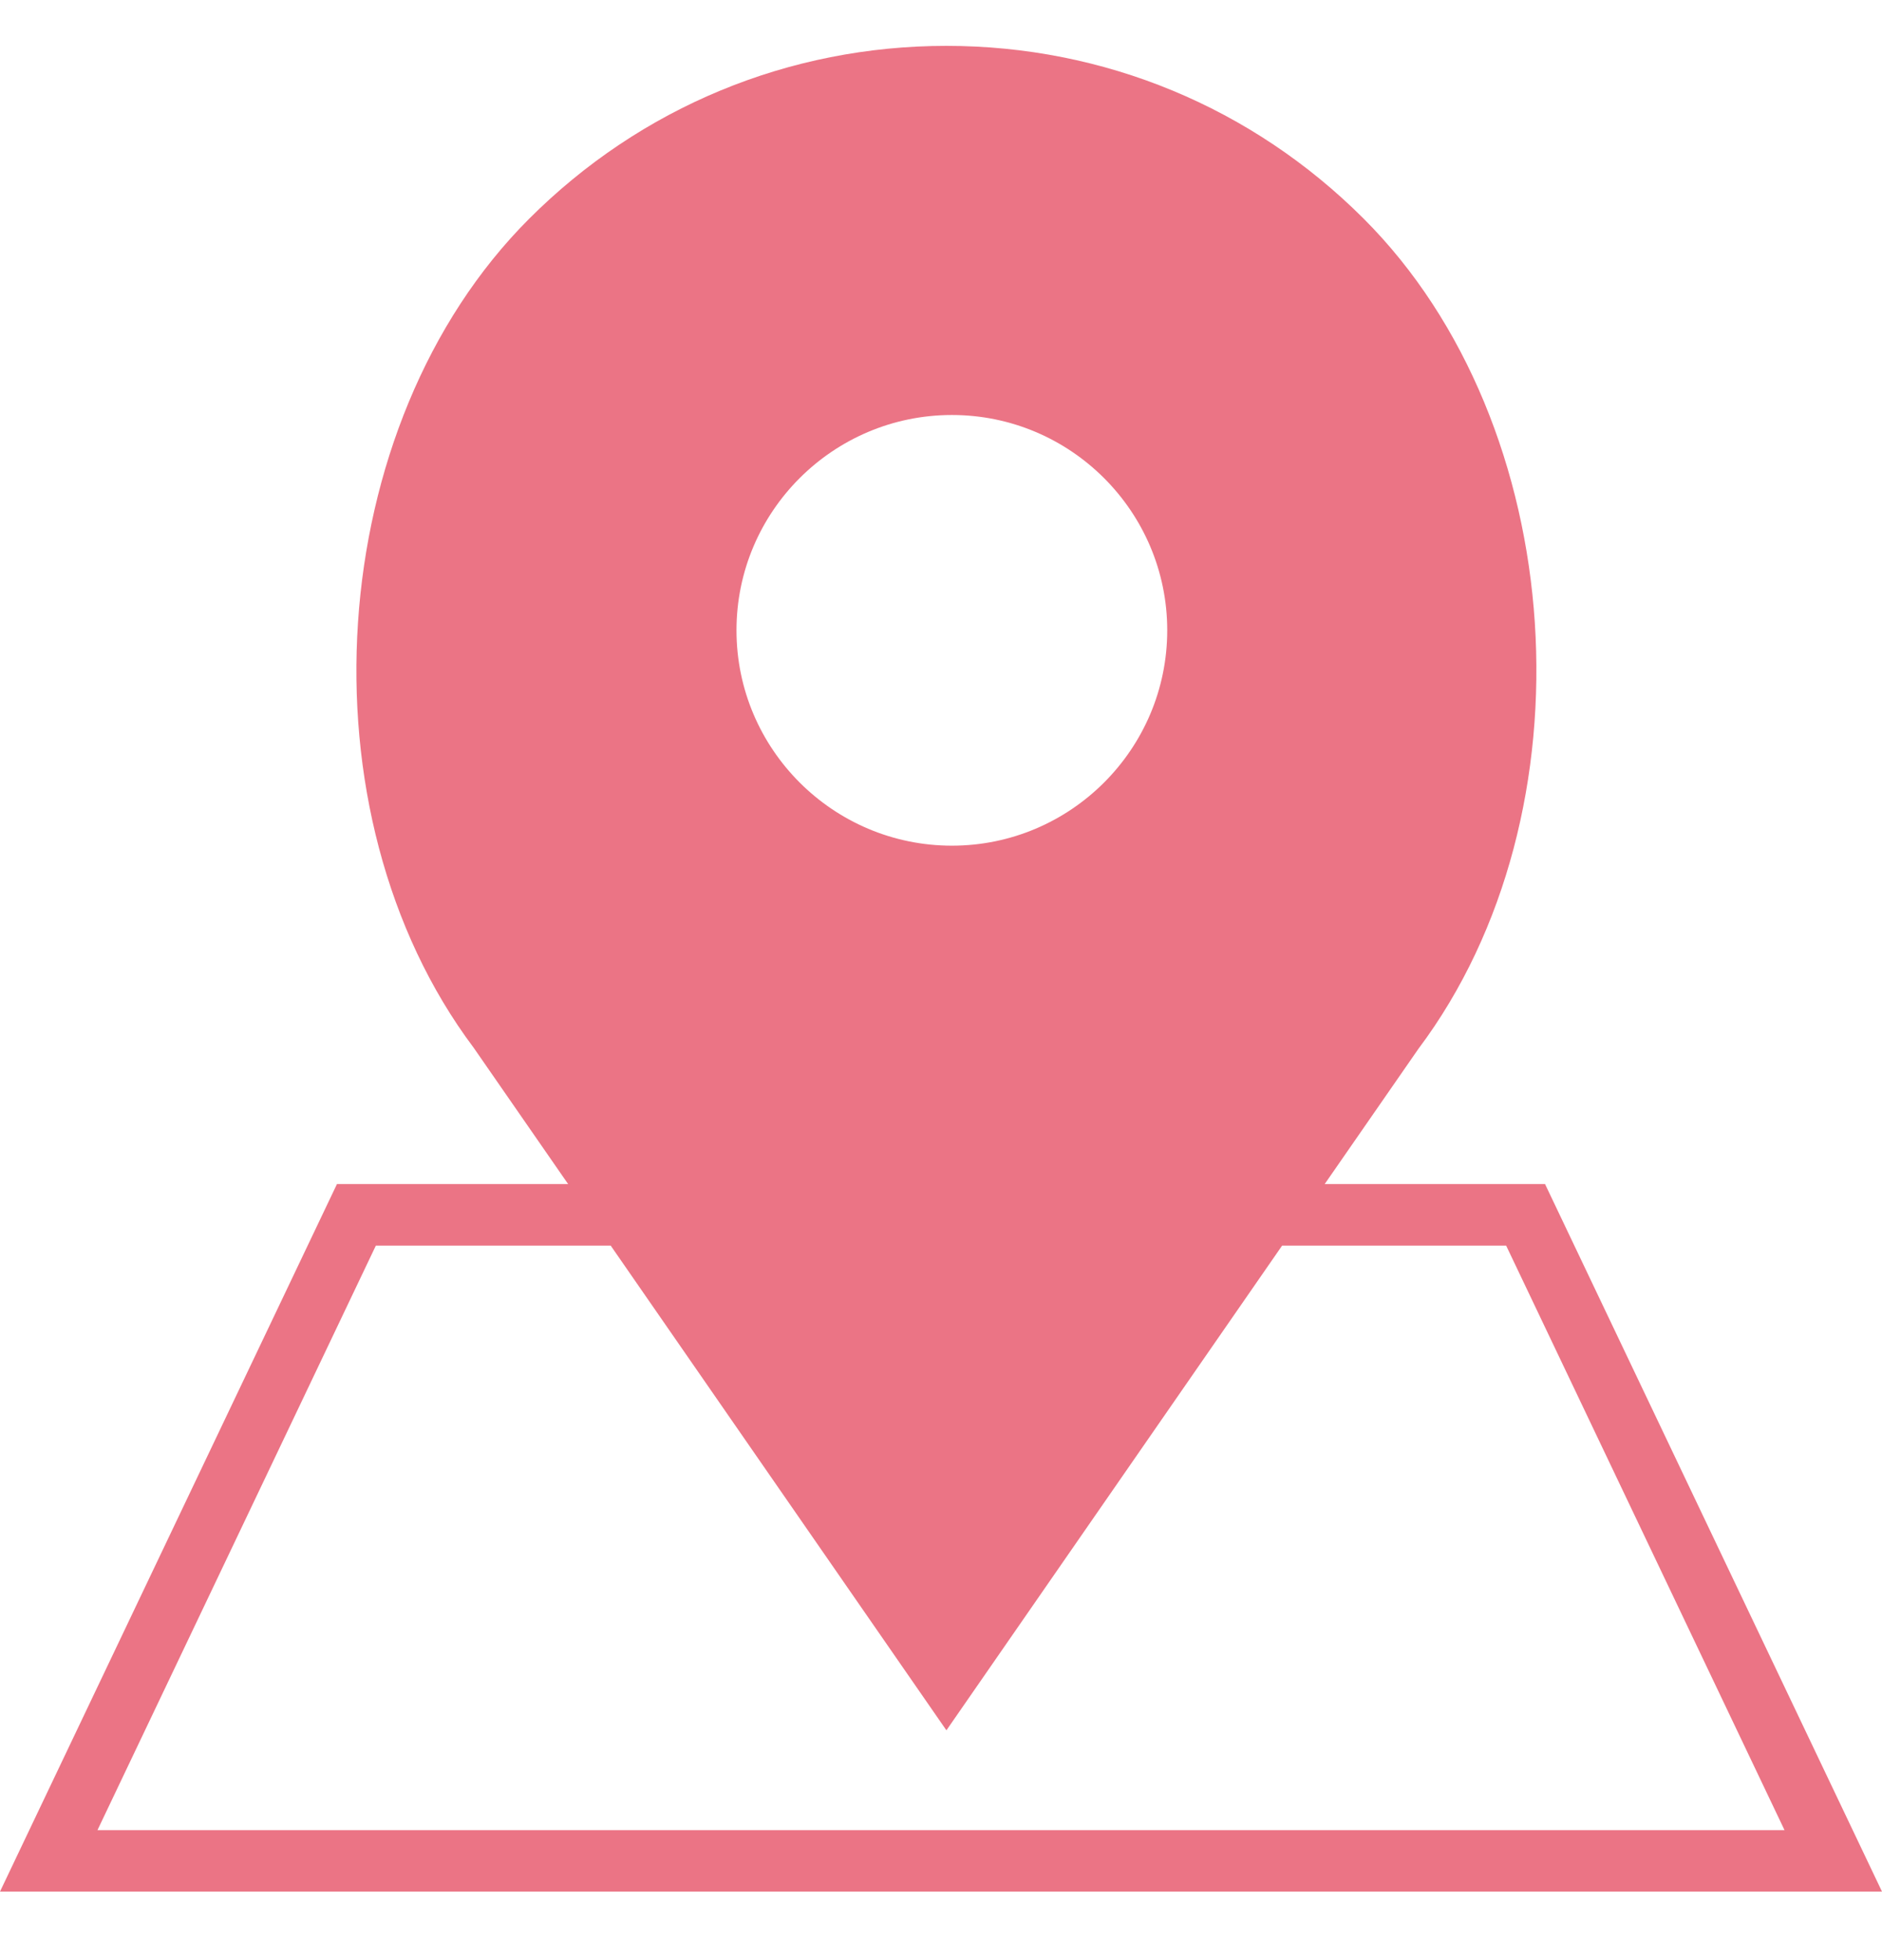 <svg width="24" height="25" viewBox="0 0 24 25" fill="none" xmlns="http://www.w3.org/2000/svg">
<path d="M19.703 15.102H16.893L18.089 13.376C20.347 10.366 20.02 5.418 17.39 2.789C15.969 1.368 14.079 0.585 12.069 0.585C10.06 0.585 8.17 1.368 6.749 2.789C4.119 5.418 3.792 10.366 6.041 13.364L7.245 15.102H4.297L0 24.126H24L19.703 15.102ZM12.139 5.293C13.653 5.293 14.885 6.525 14.885 8.039C14.885 9.554 13.653 10.786 12.139 10.786C10.625 10.786 9.392 9.554 9.392 8.039C9.392 6.525 10.624 5.293 12.139 5.293ZM4.793 15.887H7.788L12.069 22.069L16.35 15.887H19.207L22.757 23.342H1.243L4.793 15.887Z" fill="#EB7485"/>
</svg>
